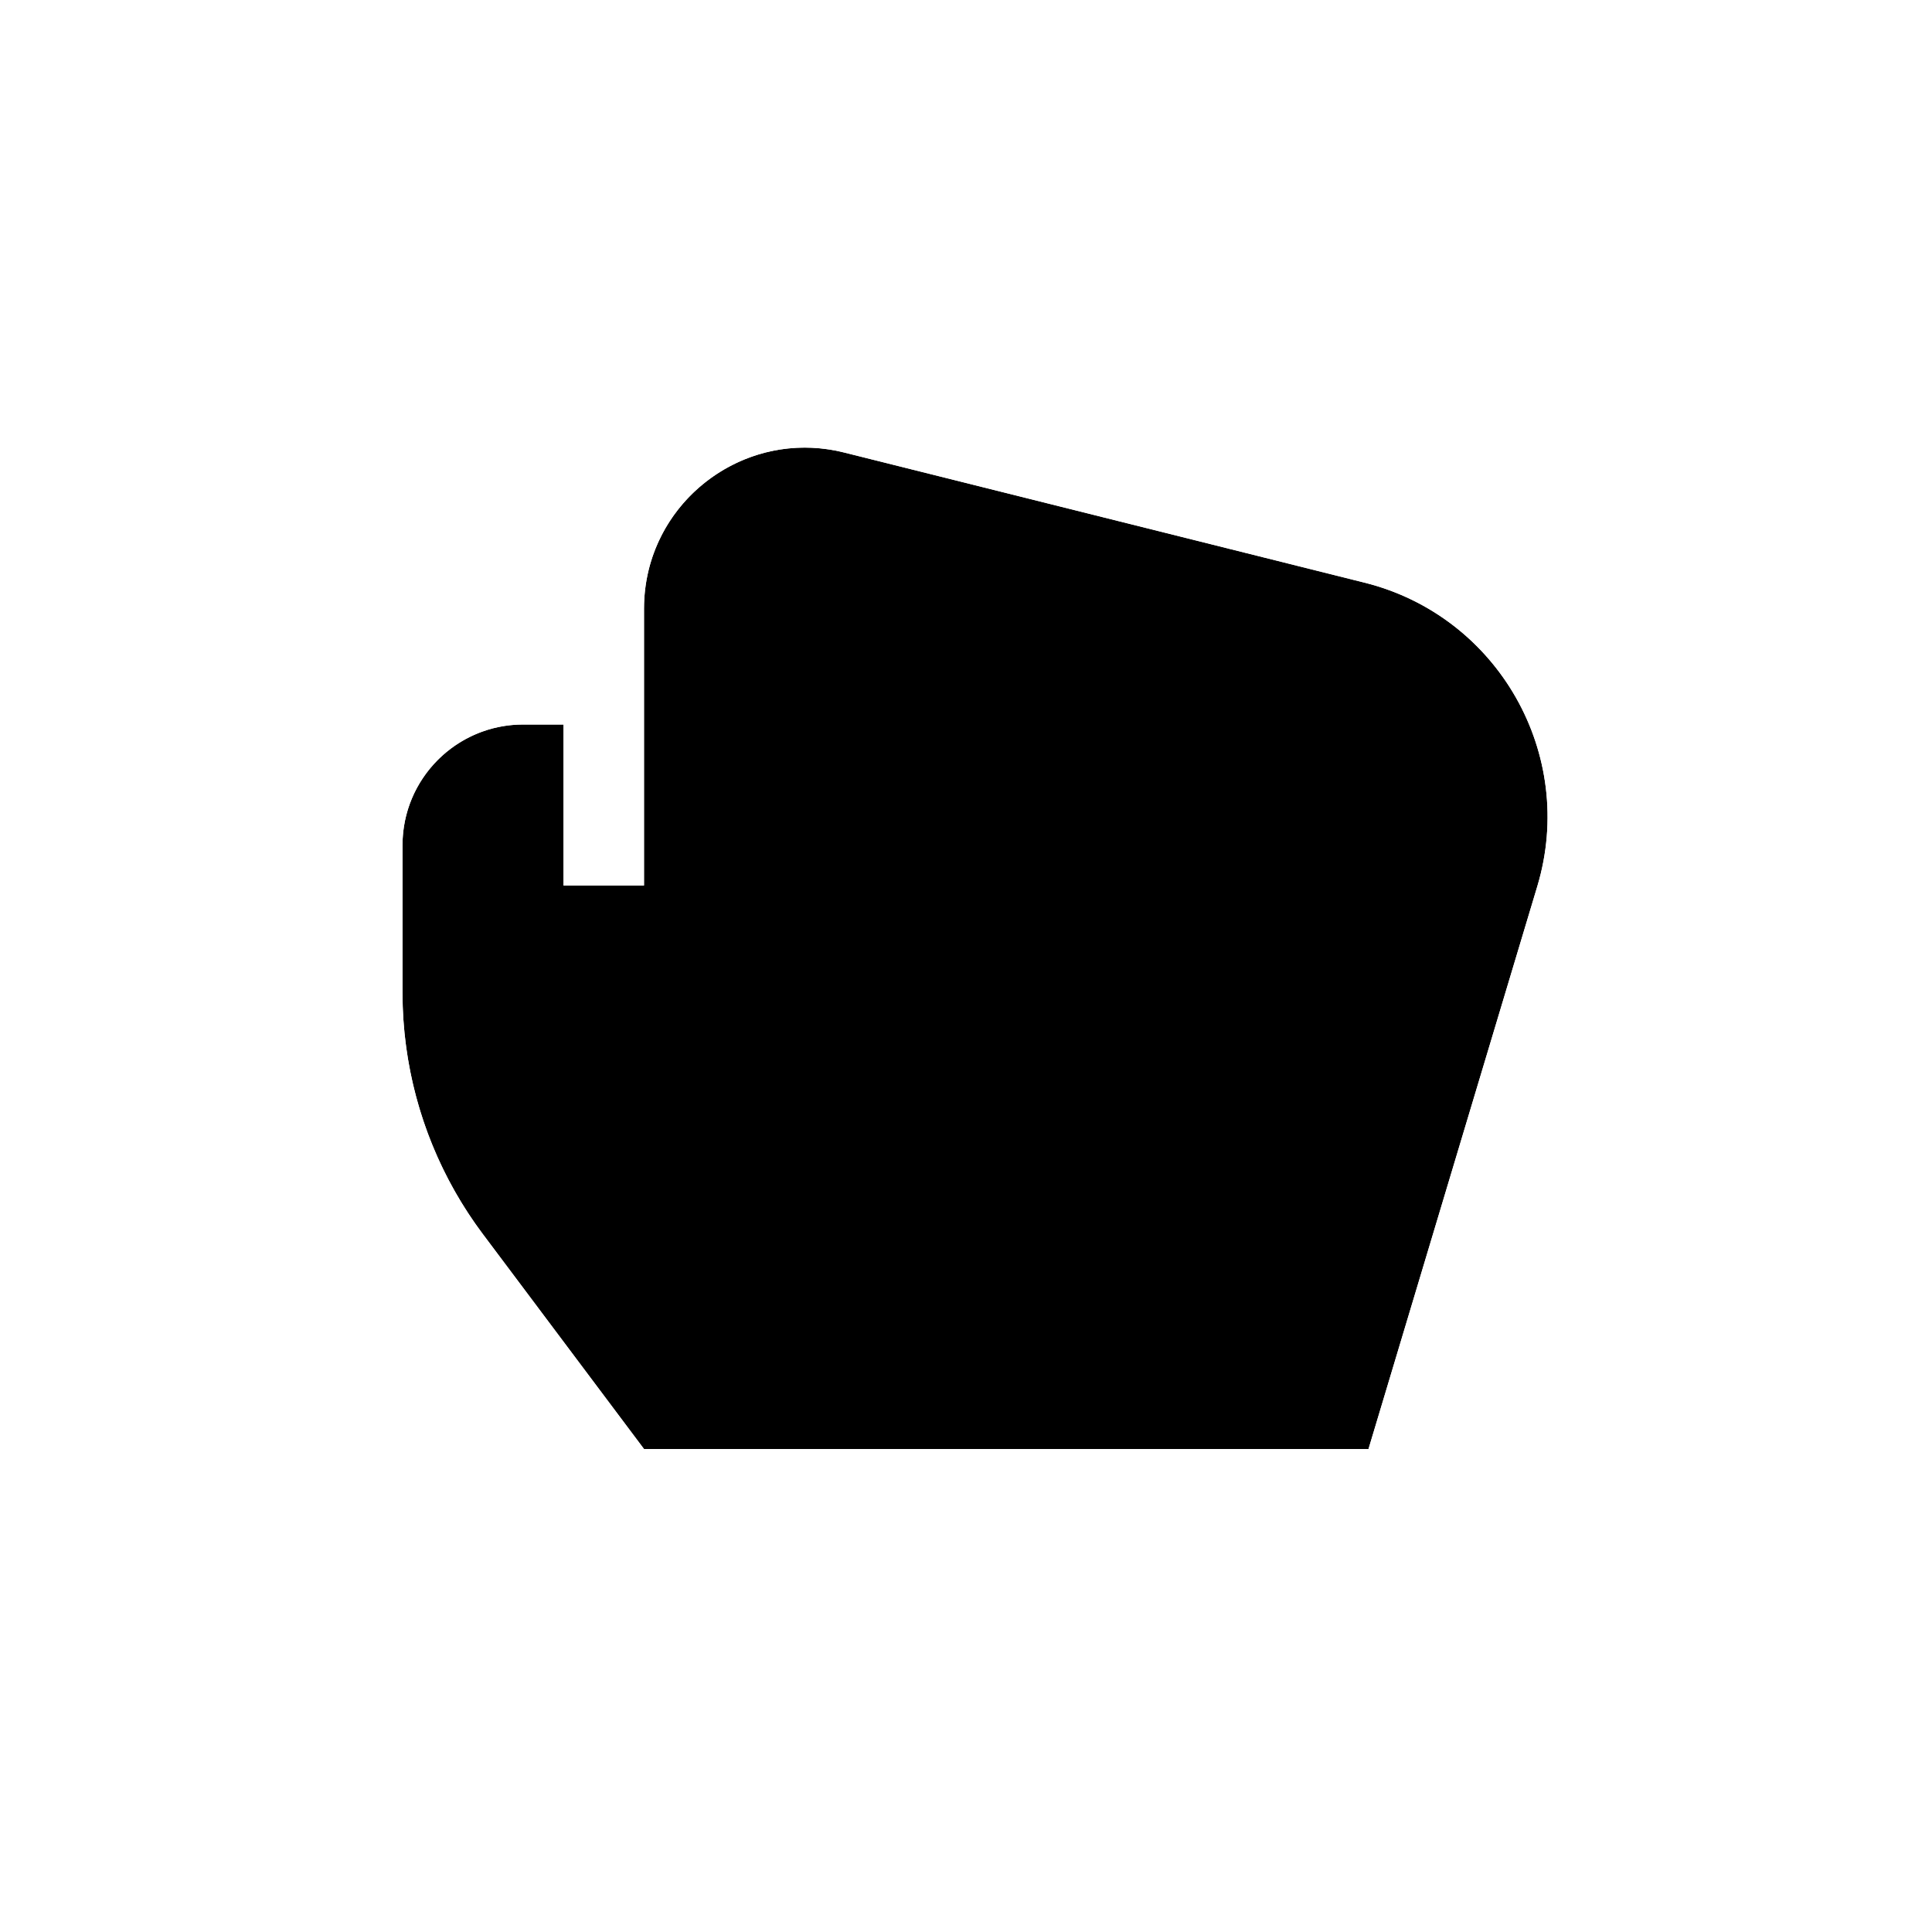 <svg width="24" height="24" viewBox="0 0 24 24" fill="none" xmlns="http://www.w3.org/2000/svg">
<g filter="url(#filter0_dd_145_4721)">
<path d="M10.485 5.621C9.223 5.306 8 6.26 8 7.562V11H7V9H6.5C5.672 9 5 9.672 5 10.5V12.333C5 13.415 5.351 14.468 6 15.333L8 18H17L19.097 11.01C19.589 9.371 18.611 7.653 16.951 7.238L10.485 5.621Z" fill="black"/>
<path fill-rule="evenodd" clip-rule="evenodd" d="M10.97 3.681L17.436 5.297C20.203 5.989 21.832 8.853 21.013 11.585L18.488 20H7L4.4 16.533C3.491 15.322 3 13.848 3 12.333V10.5C3 8.725 4.322 7.258 6.035 7.031C6.34 4.707 8.621 3.094 10.97 3.681ZM8.079 7C8.028 7.177 8 7.365 8 7.562V11H7V9H6.5C6.325 9 6.156 9.03 6 9.085C5.417 9.291 5 9.847 5 10.5V12.333C5 12.557 5.015 12.78 5.045 13C5.158 13.843 5.485 14.647 6 15.333L8 18H17L19.097 11.01C19.589 9.371 18.611 7.653 16.951 7.238L10.485 5.621C9.413 5.353 8.37 6.001 8.079 7Z" fill="white"/>
</g>
<defs>
<filter id="filter0_dd_145_4721" x="1" y="1.56" width="22.225" height="20.44" filterUnits="userSpaceOnUse" color-interpolation-filters="sRGB">
<feFlood flood-opacity="0" result="BackgroundImageFix"/>
<feColorMatrix in="SourceAlpha" type="matrix" values="0 0 0 0 0 0 0 0 0 0 0 0 0 0 0 0 0 0 127 0" result="hardAlpha"/>
<feOffset dx="2" dy="2"/>
<feComposite in2="hardAlpha" operator="out"/>
<feColorMatrix type="matrix" values="0 0 0 0 1 0 0 0 0 0 0 0 0 0 0.4 0 0 0 0.4 0"/>
<feBlend mode="normal" in2="BackgroundImageFix" result="effect1_dropShadow_145_4721"/>
<feColorMatrix in="SourceAlpha" type="matrix" values="0 0 0 0 0 0 0 0 0 0 0 0 0 0 0 0 0 0 127 0" result="hardAlpha"/>
<feOffset dx="-2" dy="-2"/>
<feComposite in2="hardAlpha" operator="out"/>
<feColorMatrix type="matrix" values="0 0 0 0 0 0 0 0 0 1 0 0 0 0 1 0 0 0 0.4 0"/>
<feBlend mode="normal" in2="effect1_dropShadow_145_4721" result="effect2_dropShadow_145_4721"/>
<feBlend mode="normal" in="SourceGraphic" in2="effect2_dropShadow_145_4721" result="shape"/>
</filter>
</defs>
</svg>
